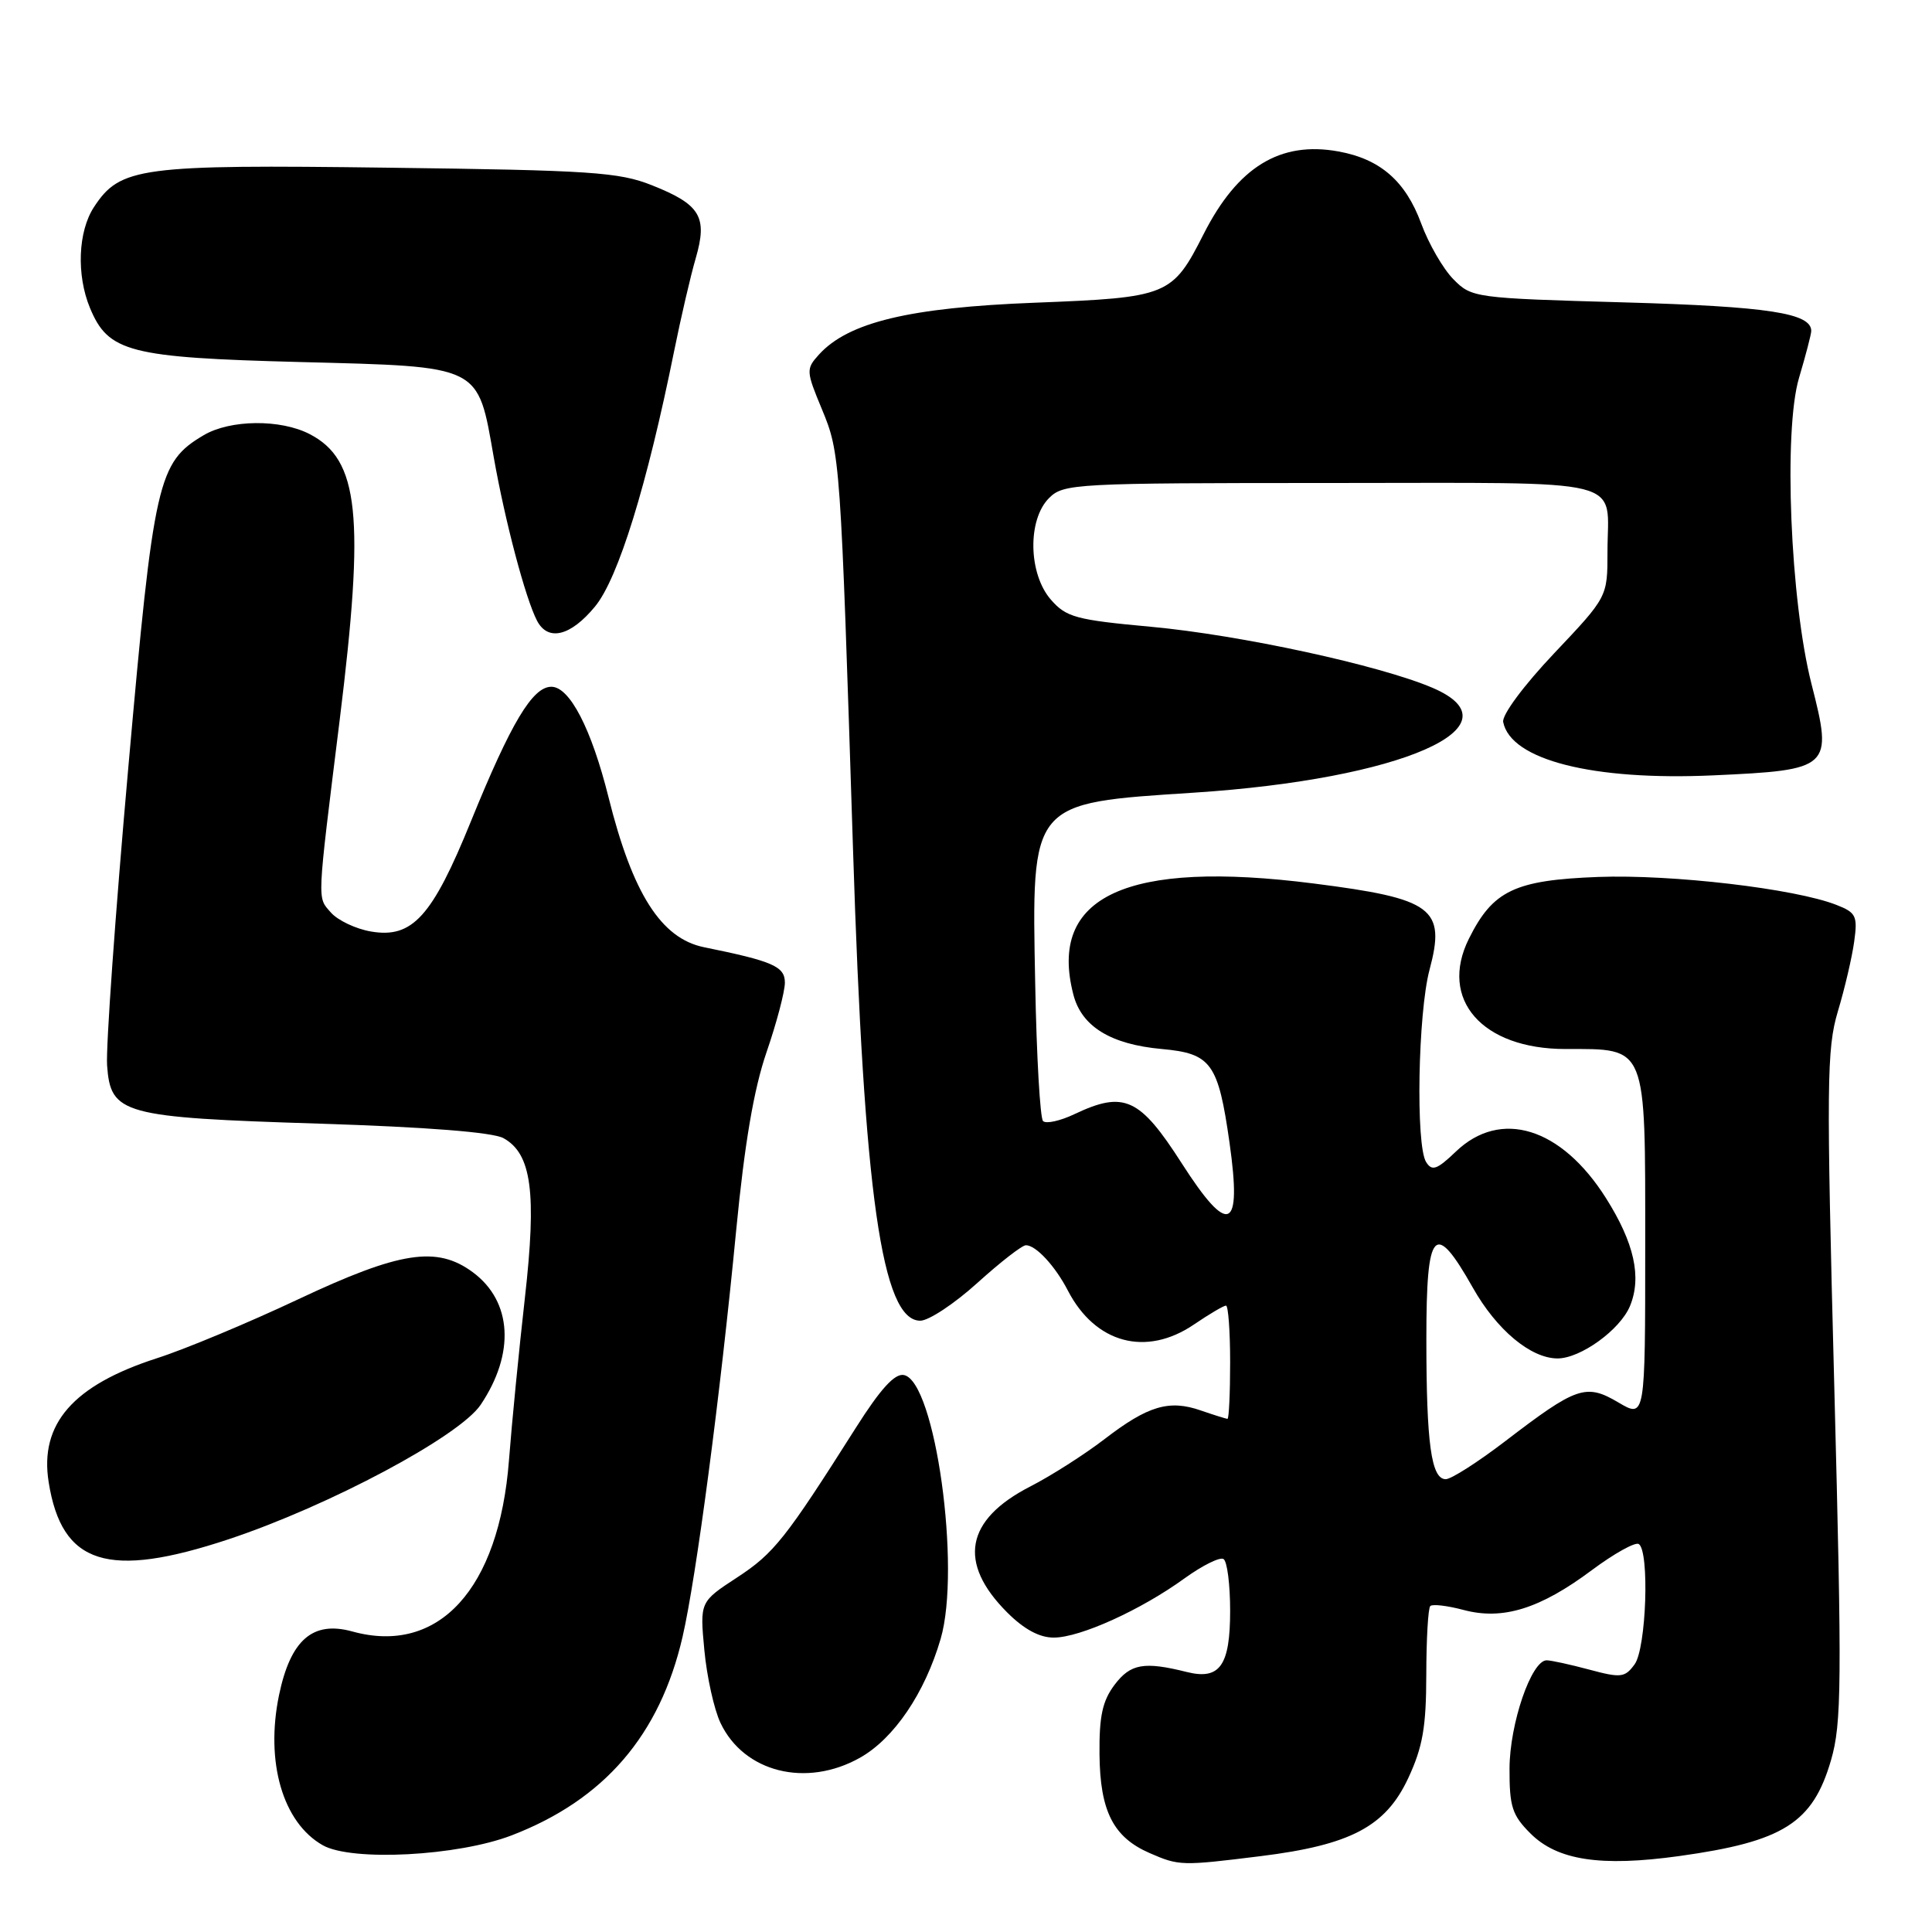 <?xml version="1.0" encoding="UTF-8" standalone="no"?>
<!DOCTYPE svg PUBLIC "-//W3C//DTD SVG 1.1//EN" "http://www.w3.org/Graphics/SVG/1.1/DTD/svg11.dtd" >
<svg xmlns="http://www.w3.org/2000/svg" xmlns:xlink="http://www.w3.org/1999/xlink" version="1.1" viewBox="0 0 256 256">
 <g >
 <path fill="currentColor"
d=" M 167.03 245.95 C 178.98 244.47 183.61 242.02 186.60 235.61 C 188.52 231.49 188.98 228.84 188.99 221.92 C 189.00 217.20 189.23 213.10 189.52 212.81 C 189.81 212.52 191.80 212.76 193.94 213.33 C 199.12 214.71 204.06 213.18 210.93 208.05 C 213.87 205.86 216.67 204.30 217.14 204.59 C 218.59 205.48 218.15 218.42 216.59 220.54 C 215.31 222.29 214.78 222.36 210.58 221.23 C 208.04 220.55 205.51 220.00 204.94 220.00 C 202.92 220.00 200.04 228.39 200.02 234.33 C 200.00 239.38 200.37 240.52 202.78 242.93 C 206.35 246.51 212.10 247.38 222.49 245.94 C 236.31 244.02 240.20 241.56 242.62 233.23 C 244.03 228.38 244.08 223.12 243.05 183.65 C 242.00 143.52 242.04 139.00 243.53 134.00 C 244.44 130.97 245.41 126.82 245.69 124.76 C 246.16 121.38 245.94 120.92 243.35 119.91 C 237.88 117.75 221.54 115.84 211.78 116.20 C 200.69 116.62 197.81 118.00 194.63 124.40 C 190.64 132.43 196.39 139.00 207.43 139.00 C 218.31 139.00 218.00 138.25 218.00 165.02 C 218.00 187.93 218.00 187.93 214.44 185.83 C 210.14 183.29 208.91 183.72 199.42 190.99 C 195.82 193.74 192.29 196.00 191.57 196.00 C 189.65 196.00 189.00 191.31 189.00 177.38 C 189.00 162.80 190.07 161.62 195.15 170.61 C 198.31 176.22 202.83 179.99 206.38 180.00 C 209.43 180.00 214.67 176.21 215.98 173.06 C 217.56 169.23 216.55 164.69 212.79 158.74 C 206.87 149.38 198.84 146.90 192.90 152.60 C 190.40 154.99 189.75 155.22 188.97 153.98 C 187.57 151.78 187.89 134.25 189.42 128.50 C 191.60 120.35 189.89 119.08 174.09 117.07 C 149.29 113.91 138.84 118.74 142.23 131.80 C 143.32 136.02 147.18 138.39 153.95 139.00 C 160.50 139.59 161.42 140.87 162.92 151.43 C 164.58 163.13 162.83 163.88 156.59 154.15 C 151.02 145.45 148.95 144.51 142.37 147.63 C 140.48 148.53 138.61 148.94 138.21 148.55 C 137.82 148.16 137.35 139.98 137.17 130.37 C 136.70 106.10 136.42 106.45 158.23 105.03 C 185.75 103.24 201.70 96.23 189.82 91.14 C 182.83 88.15 164.35 84.14 152.50 83.05 C 142.57 82.14 141.28 81.79 139.25 79.46 C 136.26 76.04 136.13 68.87 139.00 66.00 C 140.92 64.08 142.33 64.00 176.39 64.00 C 216.52 64.00 213.00 63.12 213.00 73.13 C 213.00 79.10 213.00 79.10 205.93 86.57 C 201.89 90.84 199.00 94.74 199.18 95.67 C 200.17 100.70 211.06 103.46 227.00 102.74 C 242.62 102.03 242.88 101.78 240.04 90.66 C 237.22 79.63 236.30 57.05 238.38 50.07 C 239.27 47.08 240.00 44.28 240.00 43.85 C 240.00 41.49 234.29 40.61 215.27 40.07 C 195.37 39.51 195.00 39.46 192.58 37.00 C 191.22 35.62 189.30 32.30 188.31 29.60 C 186.24 23.99 182.88 21.07 177.36 20.07 C 169.64 18.66 164.01 22.11 159.50 30.99 C 155.33 39.21 154.82 39.42 137.15 40.11 C 120.50 40.75 112.39 42.70 108.50 47.00 C 106.79 48.89 106.81 49.18 108.91 54.23 C 111.33 60.07 111.37 60.60 113.03 112.56 C 114.48 158.32 116.86 175.00 121.94 175.00 C 123.06 175.00 126.46 172.75 129.50 170.00 C 132.54 167.25 135.43 165.00 135.94 165.00 C 137.27 165.00 139.82 167.76 141.50 171.01 C 145.13 178.01 151.85 179.82 158.21 175.50 C 160.24 174.12 162.14 173.00 162.45 173.00 C 162.75 173.00 163.00 176.38 163.00 180.50 C 163.00 184.62 162.84 188.00 162.65 188.00 C 162.46 188.00 160.87 187.50 159.13 186.90 C 154.92 185.43 152.11 186.26 146.33 190.71 C 143.67 192.75 139.26 195.56 136.53 196.96 C 127.91 201.37 126.87 207.07 133.46 213.66 C 135.69 215.89 137.74 217.00 139.65 216.99 C 143.13 216.98 151.20 213.32 156.97 209.13 C 159.33 207.43 161.64 206.28 162.12 206.58 C 162.61 206.87 163.00 209.96 163.00 213.44 C 163.00 220.71 161.63 222.64 157.26 221.55 C 151.59 220.13 149.80 220.45 147.69 223.24 C 146.08 225.38 145.64 227.40 145.69 232.47 C 145.76 239.99 147.52 243.45 152.33 245.54 C 156.23 247.24 156.55 247.25 167.03 245.95 Z  M 67.81 243.19 C 80.07 238.47 87.43 229.92 90.44 216.90 C 92.26 209.02 95.43 185.00 97.55 163.00 C 98.66 151.54 99.88 144.34 101.57 139.42 C 102.91 135.53 104.00 131.39 104.00 130.21 C 104.00 128.06 102.44 127.37 93.28 125.51 C 87.60 124.35 83.81 118.39 80.63 105.63 C 78.37 96.58 75.49 91.00 73.06 91.00 C 70.56 91.00 67.72 95.75 62.40 108.83 C 57.27 121.47 54.64 124.37 49.16 123.43 C 47.15 123.09 44.75 121.95 43.84 120.91 C 42.02 118.81 41.96 120.01 45.01 95.40 C 48.36 68.30 47.59 60.91 41.03 57.52 C 37.17 55.52 30.51 55.59 27.00 57.66 C 20.91 61.26 20.38 63.56 17.00 101.71 C 15.28 121.04 14.02 138.80 14.19 141.17 C 14.66 147.65 16.16 148.06 42.33 148.89 C 56.57 149.34 65.29 150.03 66.71 150.81 C 70.44 152.87 71.13 158.00 69.55 171.98 C 68.77 178.87 67.82 188.55 67.44 193.50 C 66.13 210.57 58.11 219.33 46.69 216.18 C 41.44 214.73 38.50 217.28 36.97 224.62 C 35.14 233.48 37.47 241.50 42.76 244.50 C 46.59 246.68 60.68 245.94 67.81 243.19 Z  M 113.95 232.91 C 118.45 230.38 122.54 224.36 124.64 217.16 C 127.37 207.80 123.92 182.99 119.77 182.20 C 118.56 181.96 116.68 184.02 113.41 189.18 C 104.08 203.90 102.56 205.82 97.69 209.01 C 92.73 212.25 92.73 212.25 93.33 218.65 C 93.66 222.17 94.62 226.51 95.47 228.30 C 98.58 234.85 106.83 236.91 113.95 232.91 Z  M 30.32 203.95 C 43.64 199.52 60.88 190.32 63.69 186.14 C 68.26 179.34 67.87 172.47 62.68 168.60 C 57.90 165.05 53.03 165.80 39.50 172.17 C 32.90 175.28 24.49 178.79 20.80 179.97 C 9.69 183.55 5.21 188.67 6.45 196.40 C 8.19 207.34 14.30 209.27 30.32 203.95 Z  M 78.85 80.36 C 81.92 76.64 85.74 64.29 89.33 46.50 C 90.22 42.10 91.50 36.57 92.19 34.21 C 93.78 28.73 92.81 27.10 86.39 24.55 C 82.02 22.81 78.33 22.56 51.42 22.22 C 18.54 21.79 15.92 22.14 12.45 27.44 C 10.34 30.66 10.11 36.43 11.92 40.80 C 14.35 46.66 17.12 47.38 39.73 47.97 C 63.94 48.60 63.26 48.27 65.43 60.62 C 66.93 69.11 69.63 79.31 71.16 82.25 C 72.61 85.03 75.61 84.30 78.85 80.36 Z "/>
</g>
</svg>